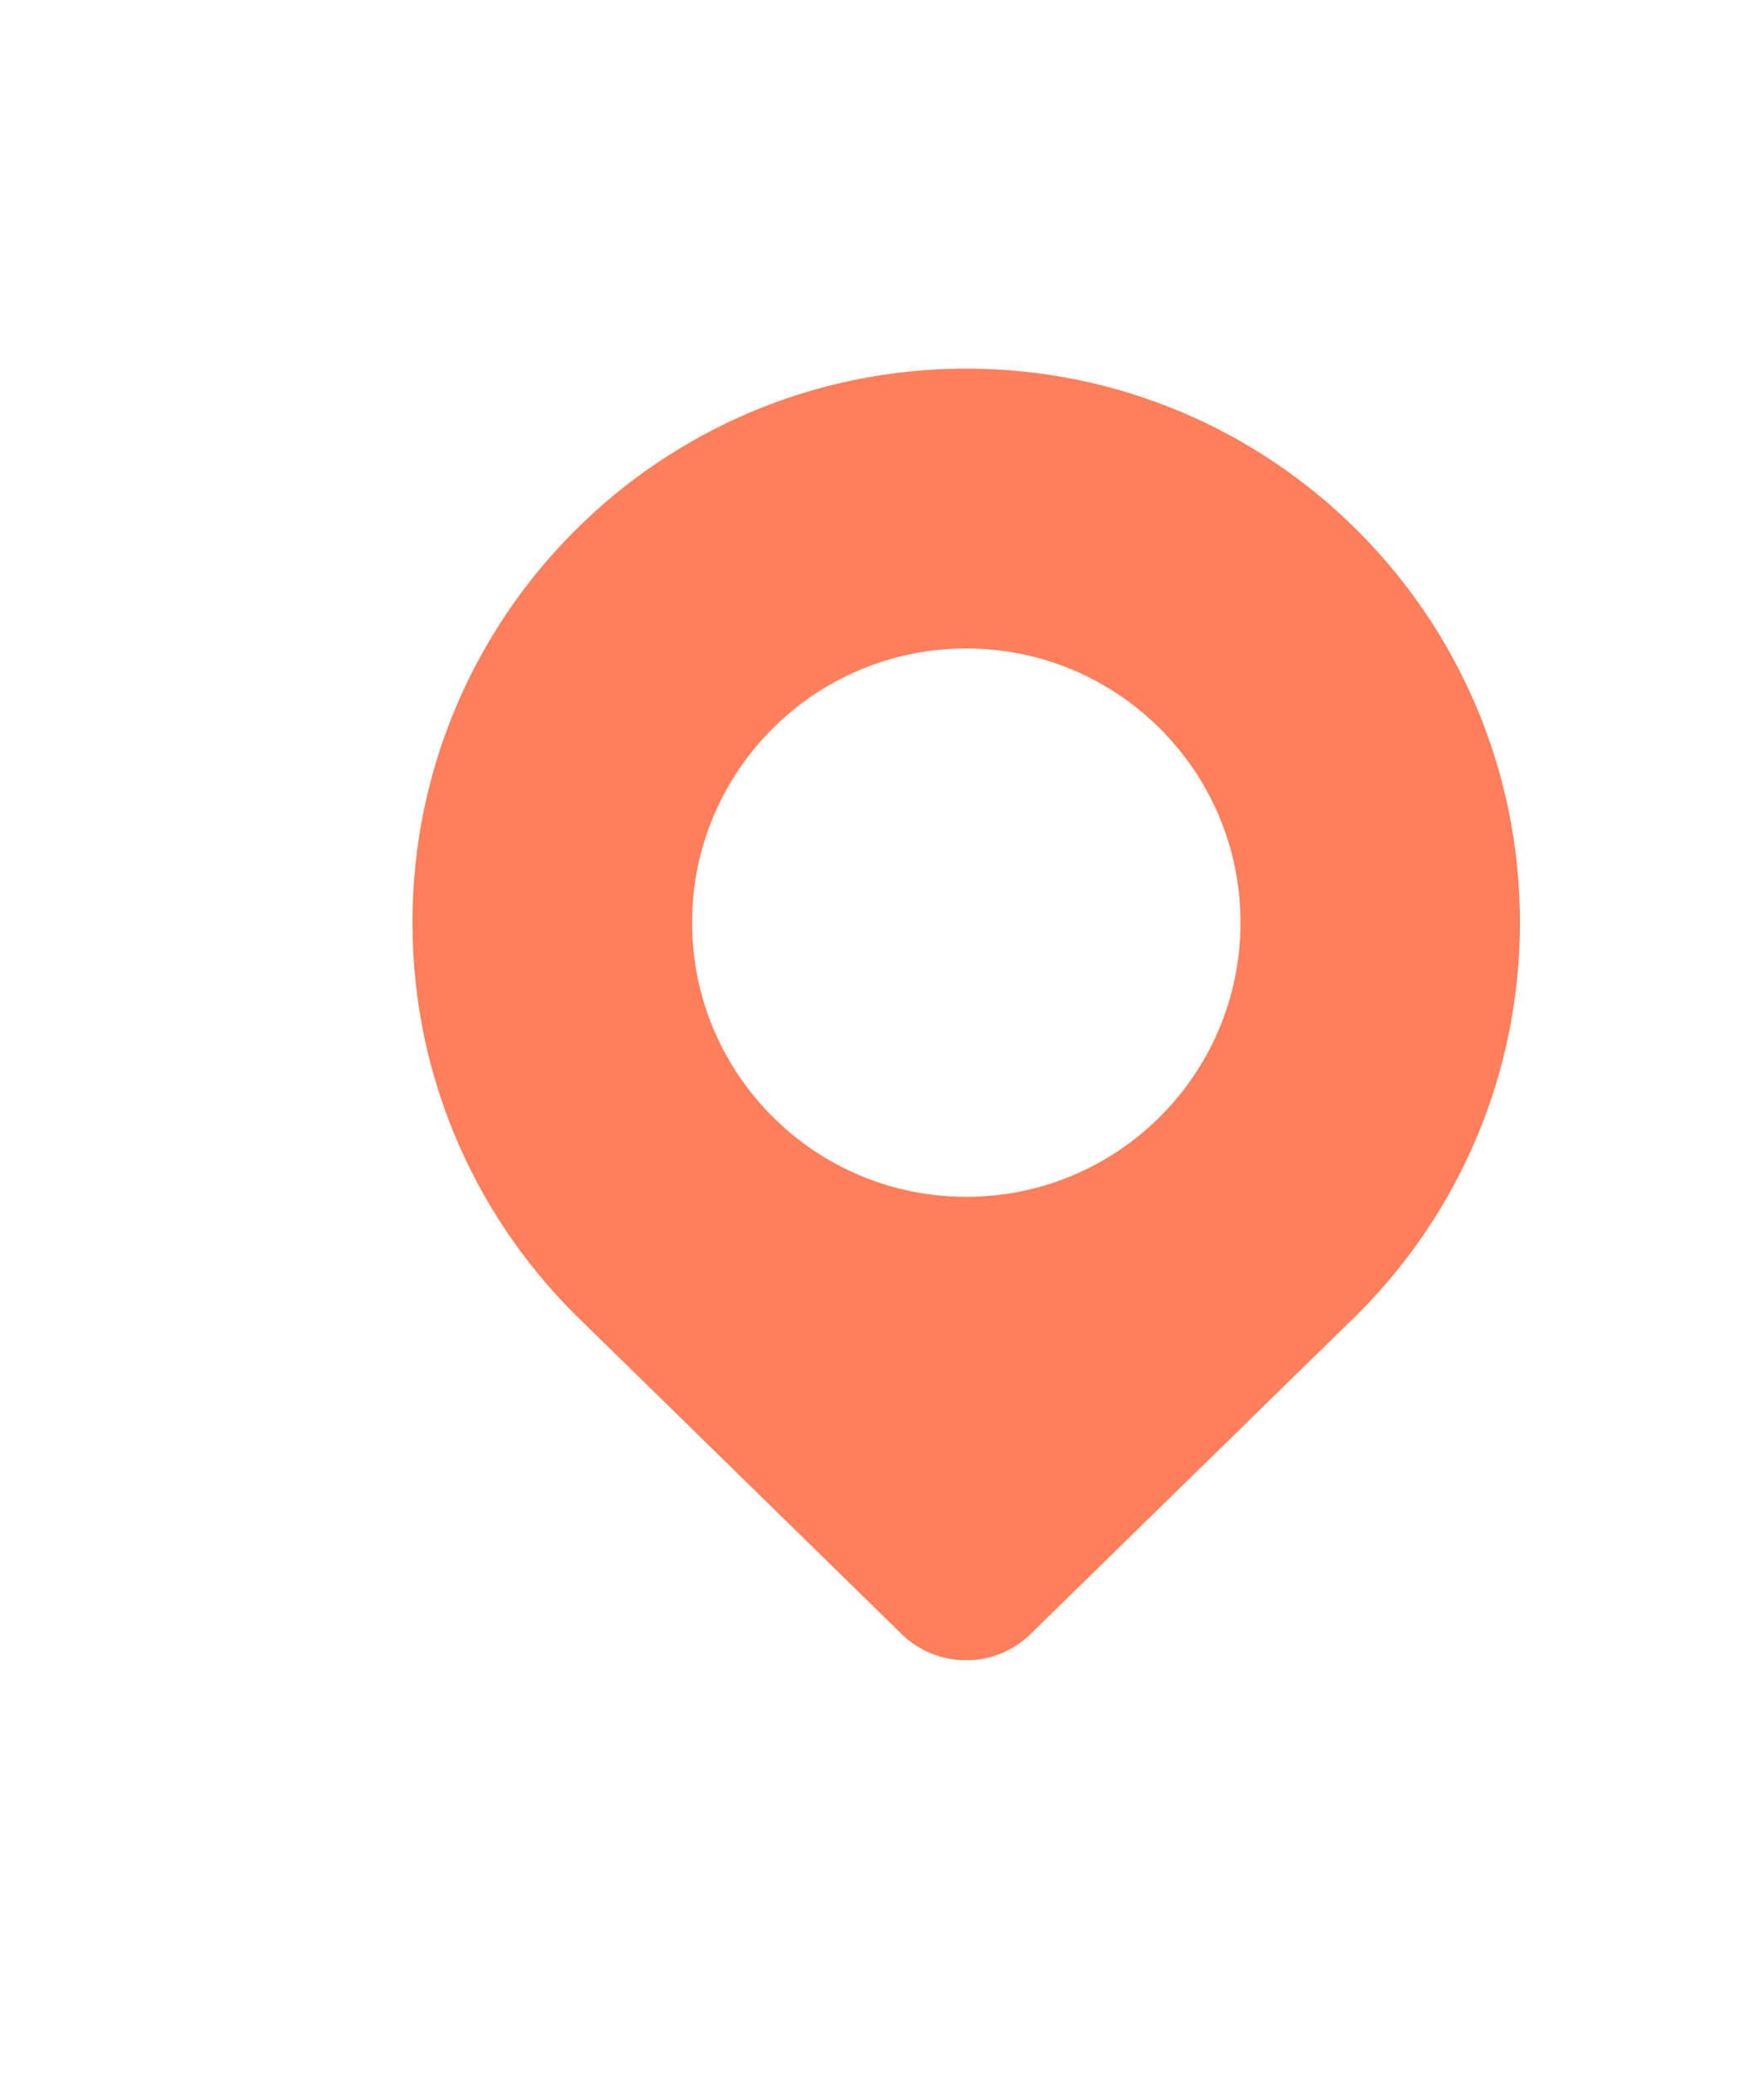 <?xml version="1.0" encoding="UTF-8"?>
<svg width="17px" height="20px" viewBox="0 0 17 20" version="1.1" xmlns="http://www.w3.org/2000/svg" xmlns:xlink="http://www.w3.org/1999/xlink">
    <!-- Generator: Sketch 49 (51002) - http://www.bohemiancoding.com/sketch -->
    <title>当前位置</title>
    <desc>Created with Sketch.</desc>
    <defs></defs>
    <g id="Page-1" stroke="none" stroke-width="1" fill="none" fill-rule="evenodd">
        <g id="咔咔物业-首页" transform="translate(-14, -67)" fill="#FF7E5B" fill-rule="nonzero">
            <g id="当前位置" transform="translate(14.969, 67.552)">
                <path d="M12.132,12.097 C13.089,11.132 13.679,9.804 13.679,8.339 C13.679,5.391 11.29,3.001 8.342,3.001 C5.394,3.001 3.006,5.392 3.006,8.34 C3.006,9.866 3.645,11.24 4.671,12.213 L7.714,15.191 C7.875,15.351 8.096,15.45 8.342,15.45 C8.587,15.45 8.809,15.351 8.969,15.191 L12.014,12.212 C12.055,12.174 12.094,12.137 12.132,12.097 Z M8.343,5.698 C9.803,5.698 10.986,6.881 10.986,8.34 C10.986,9.8 9.803,10.983 8.343,10.983 C6.884,10.983 5.701,9.8 5.701,8.34 C5.701,6.881 6.884,5.698 8.343,5.698 Z" id="Shape"></path>
            </g>
        </g>
    </g>
</svg>